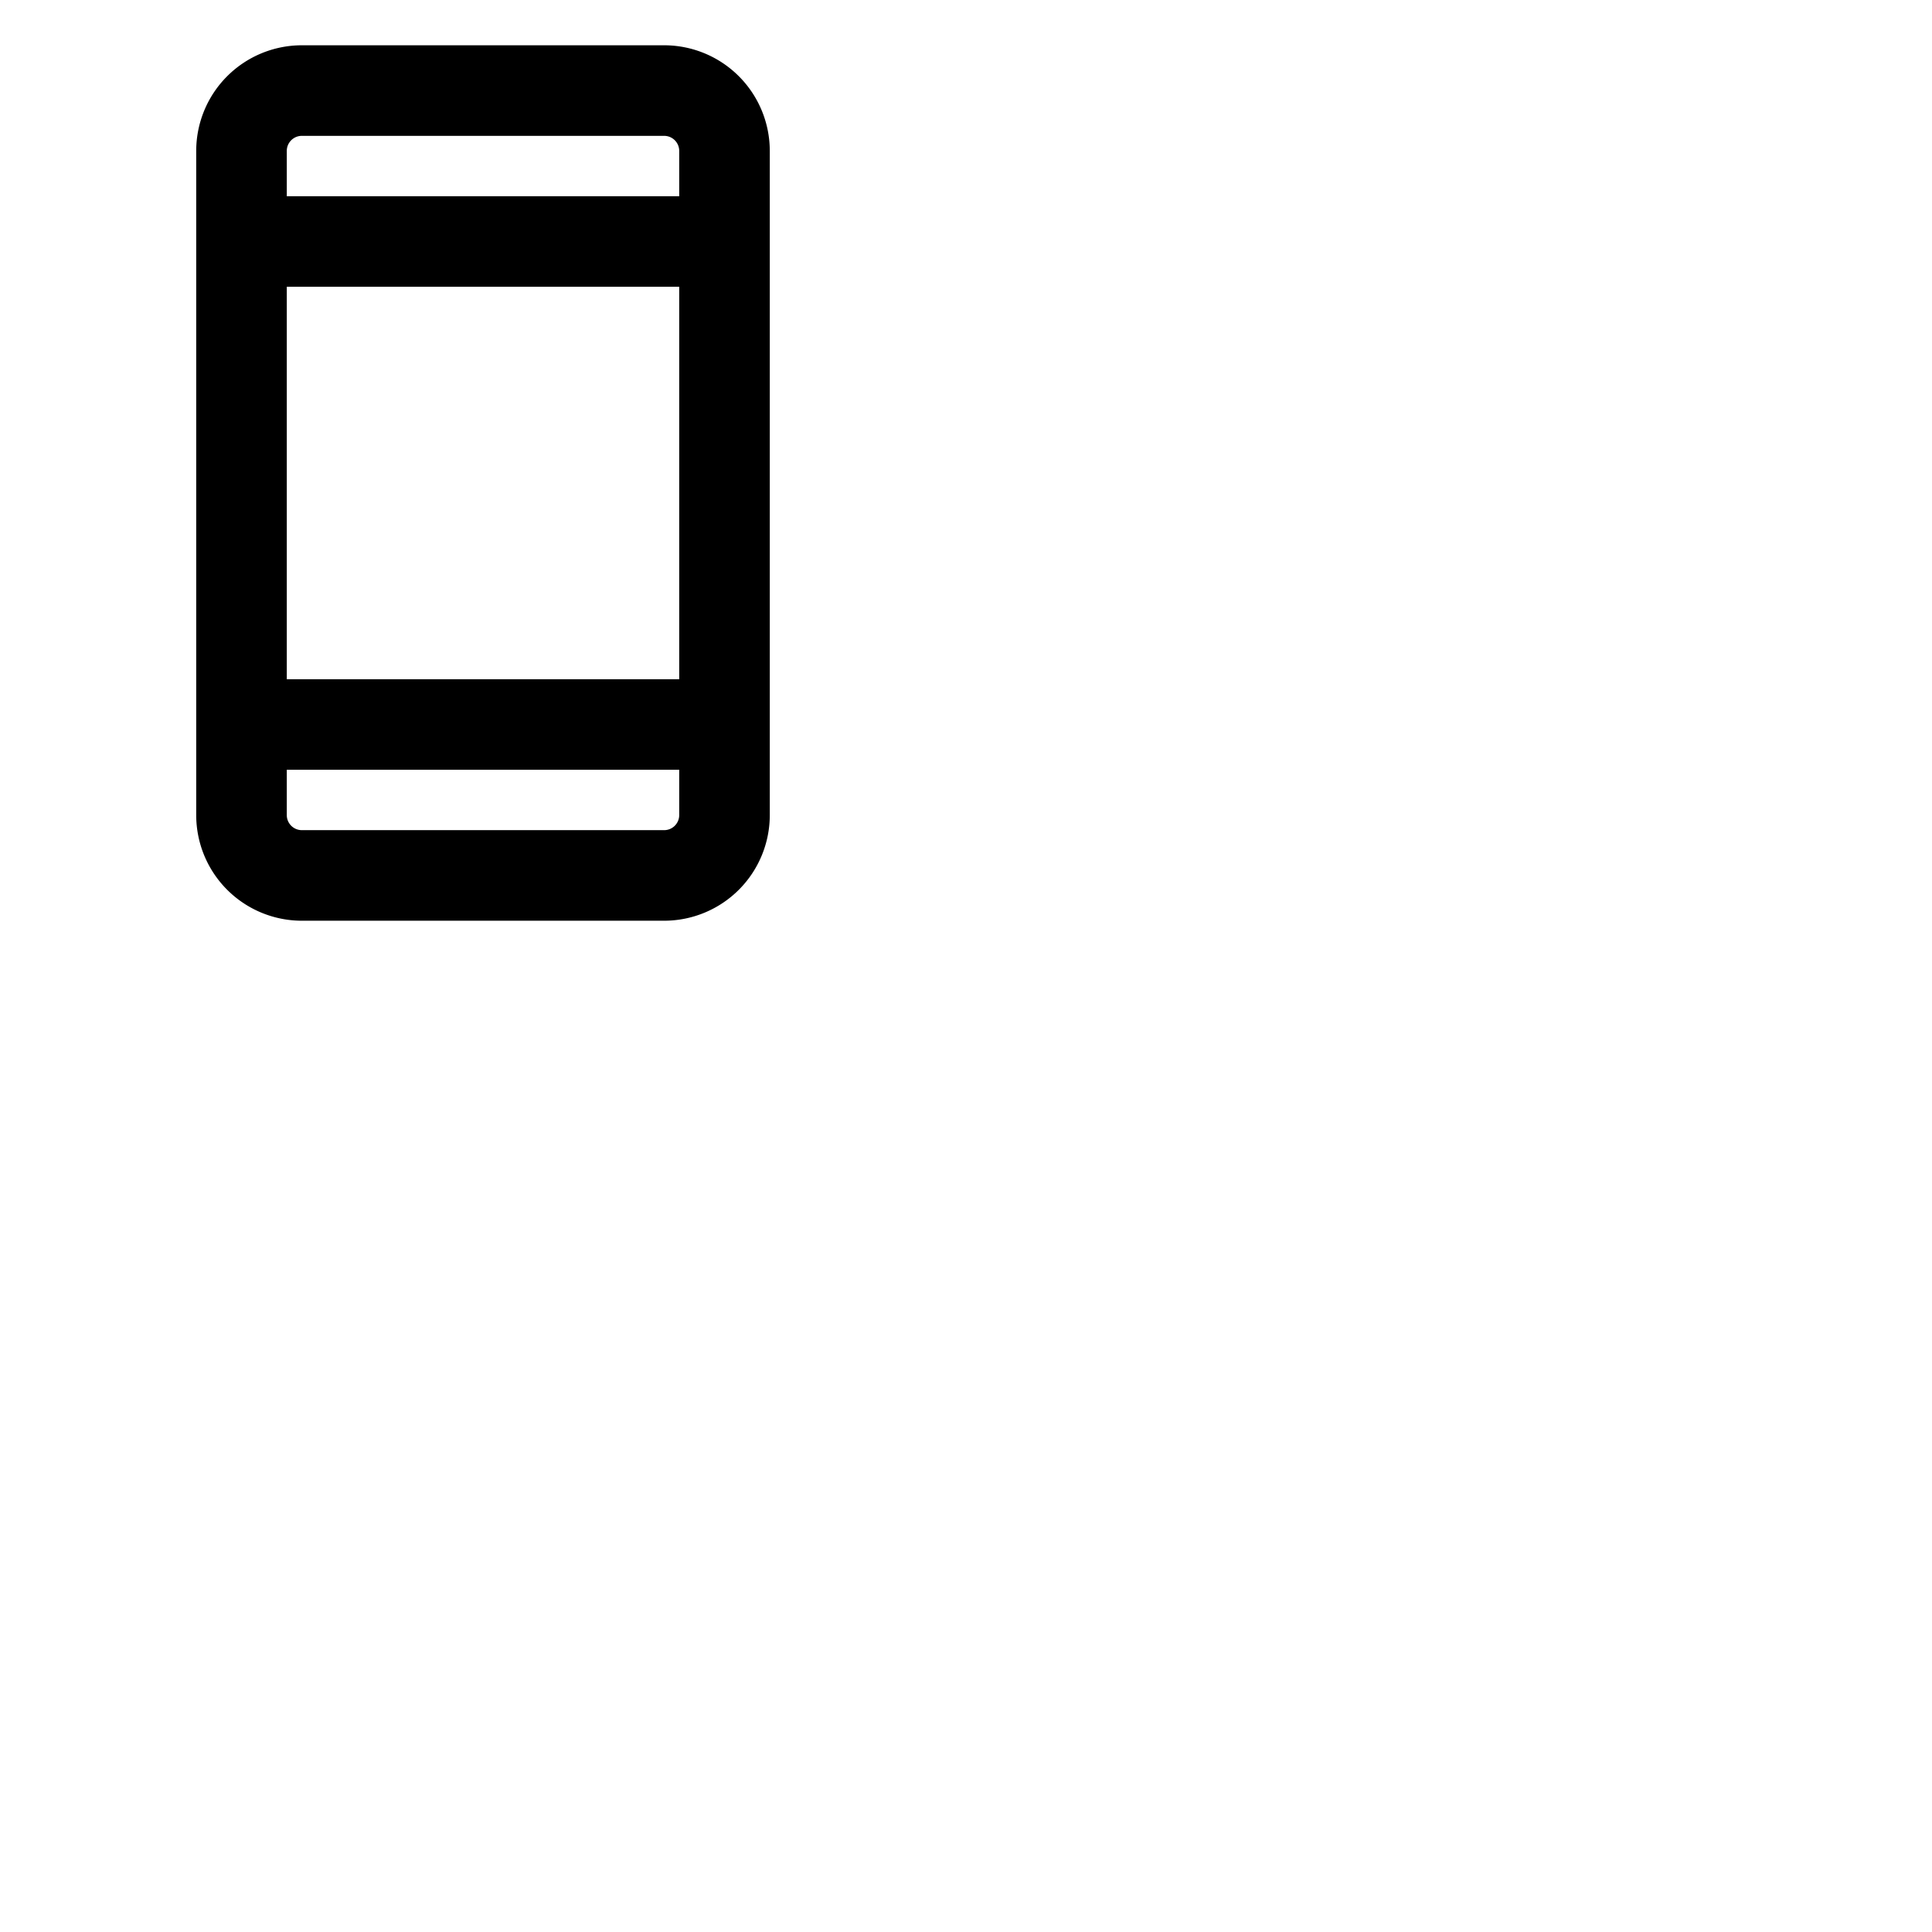 <svg xmlns="http://www.w3.org/2000/svg" version="1.1" viewBox="0 0 512 512" fill="currentColor"><path fill="currentColor" d="M176 12H80a28 28 0 0 0-28 28v176a28 28 0 0 0 28 28h96a28 28 0 0 0 28-28V40a28 28 0 0 0-28-28M76 76h104v104H76Zm4-40h96a4 4 0 0 1 4 4v12H76V40a4 4 0 0 1 4-4m96 184H80a4 4 0 0 1-4-4v-12h104v12a4 4 0 0 1-4 4"/></svg>